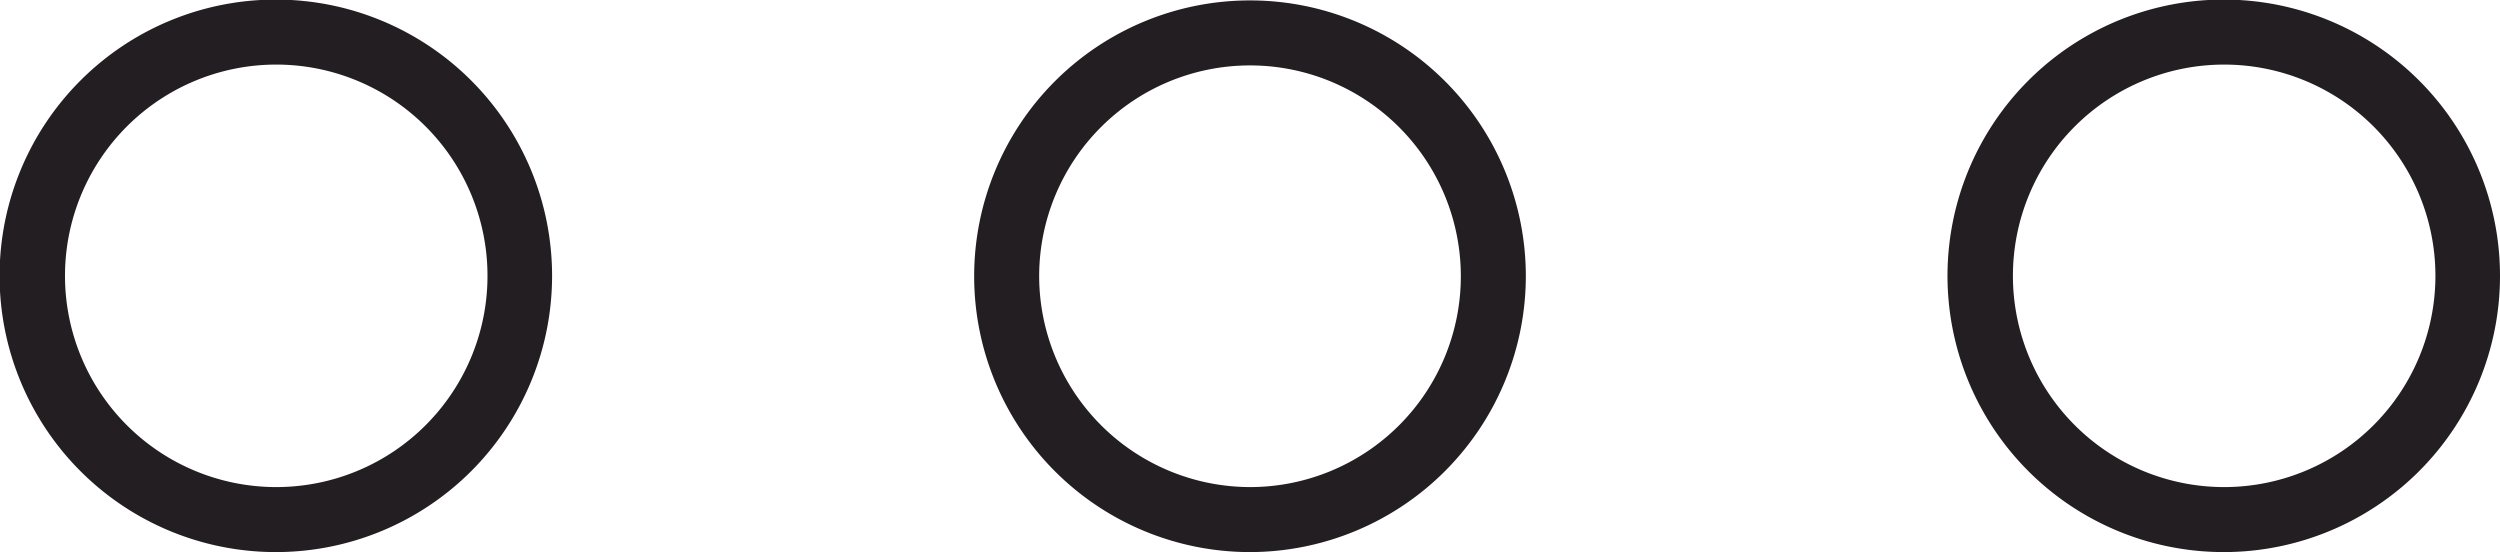 <svg xmlns="http://www.w3.org/2000/svg" viewBox="0 0 60 13.25"><defs><style>.cls-1{fill:#231e21;}</style></defs><g id="Layer_2" data-name="Layer 2"><g id="Layer_1-2" data-name="Layer 1"><path class="cls-1" d="M60,6.62a6.63,6.63,0,1,0-6.62,6.63A6.63,6.63,0,0,0,60,6.62Zm-11.69,0a5.07,5.07,0,1,1,5.07,5.07A5.07,5.07,0,0,1,48.31,6.62Z"/><path class="cls-1" d="M36.62,6.62A6.62,6.62,0,1,0,30,13.25a6.63,6.63,0,0,0,6.62-6.63Zm-11.68,0A5.06,5.06,0,1,1,30,11.69,5.07,5.07,0,0,1,24.94,6.62Z"/><path class="cls-1" d="M13.25,6.62a6.63,6.63,0,1,0-6.63,6.63A6.63,6.63,0,0,0,13.25,6.62Zm-11.69,0a5.07,5.07,0,1,1,5.06,5.07A5.07,5.07,0,0,1,1.56,6.62Z"/></g></g></svg>